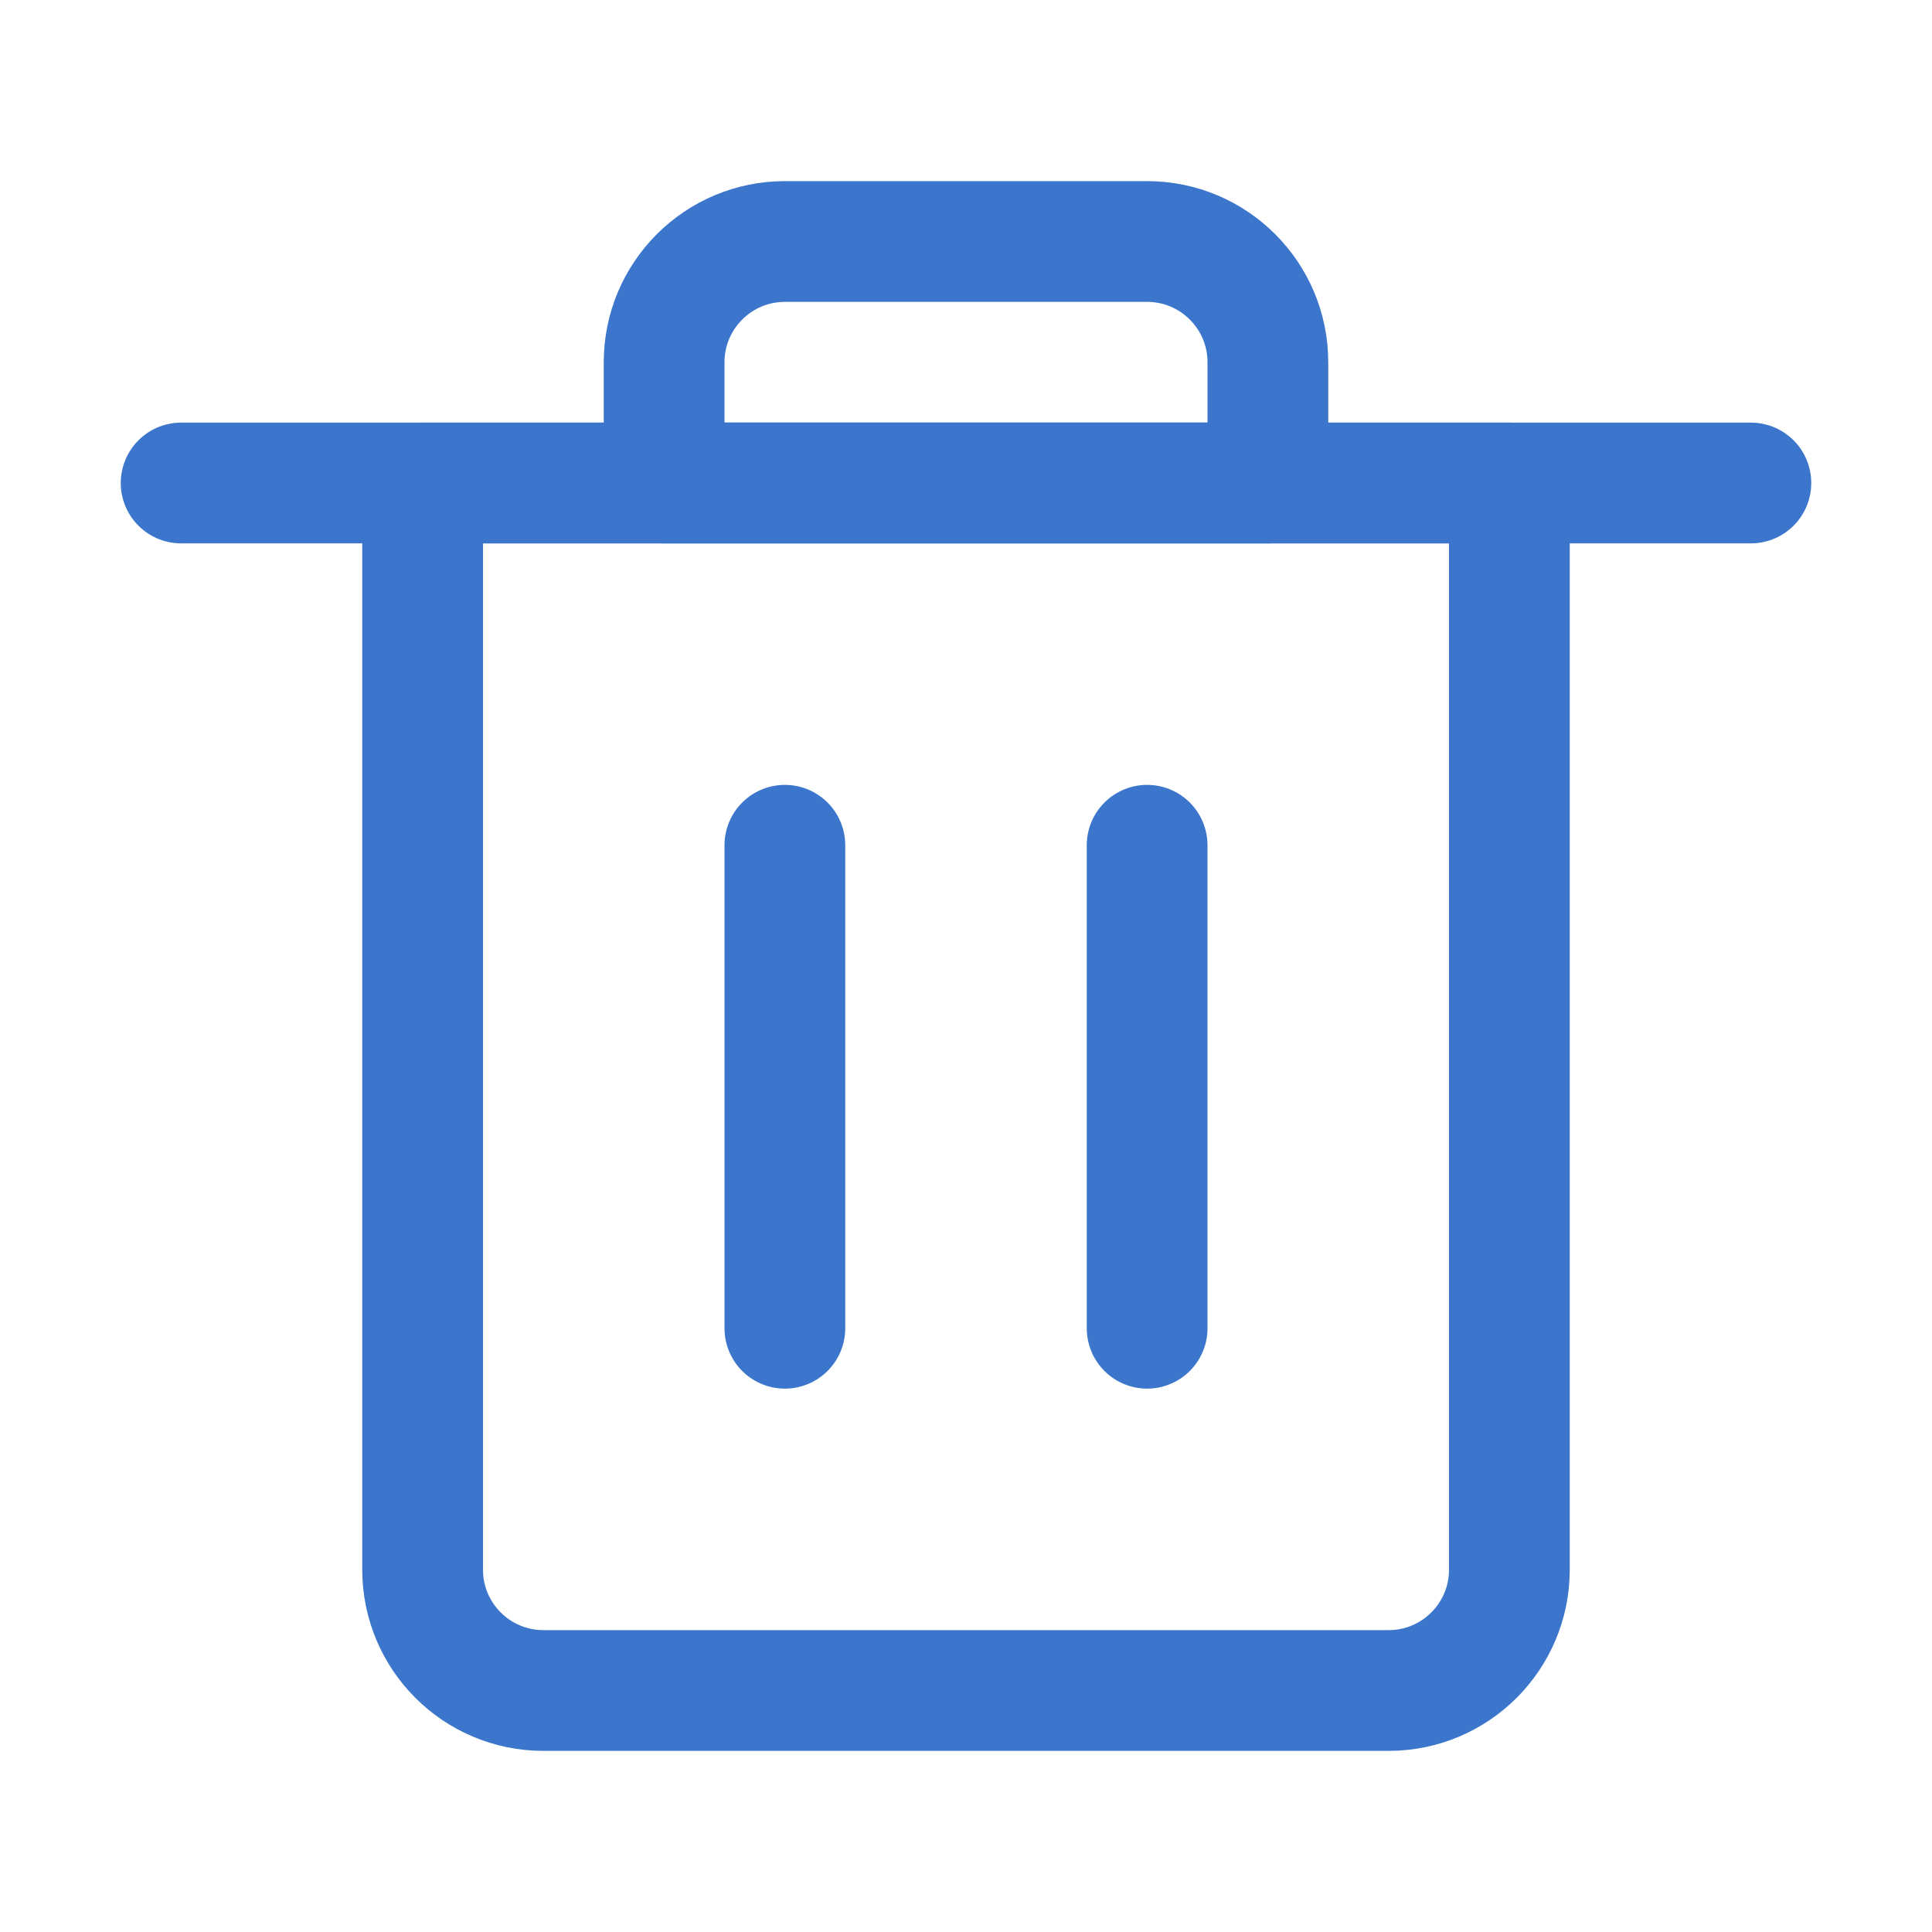 <svg width="24" height="24" viewBox="0 0 24 24" fill="none" xmlns="http://www.w3.org/2000/svg">
  <path fill-rule="evenodd" clip-rule="evenodd"
        d="M17.25 21H6.75C5.922 21 5.25 20.328 5.25 19.5V6H18.75V19.5C18.75 20.328 18.078 21 17.25 21Z"
        stroke="#3B76CC" stroke-width="1.5" stroke-linecap="round" stroke-linejoin="round"/>
  <path d="M9.75 16.5V10.5" stroke="#3B76CC" stroke-width="1.5" stroke-linecap="round"
        stroke-linejoin="round"/>
  <path d="M14.25 16.5V10.5" stroke="#3B76CC" stroke-width="1.5" stroke-linecap="round"
        stroke-linejoin="round"/>
  <path d="M2.25 6H21.75" stroke="#3B76CC" stroke-width="1.5" stroke-linecap="round"
        stroke-linejoin="round"/>
  <path fill-rule="evenodd" clip-rule="evenodd"
        d="M14.25 3H9.75C8.922 3 8.25 3.672 8.25 4.5V6H15.75V4.5C15.75 3.672 15.078 3 14.25 3Z"
        stroke="#3B76CC" stroke-width="1.5" stroke-linecap="round" stroke-linejoin="round"/>
</svg>
